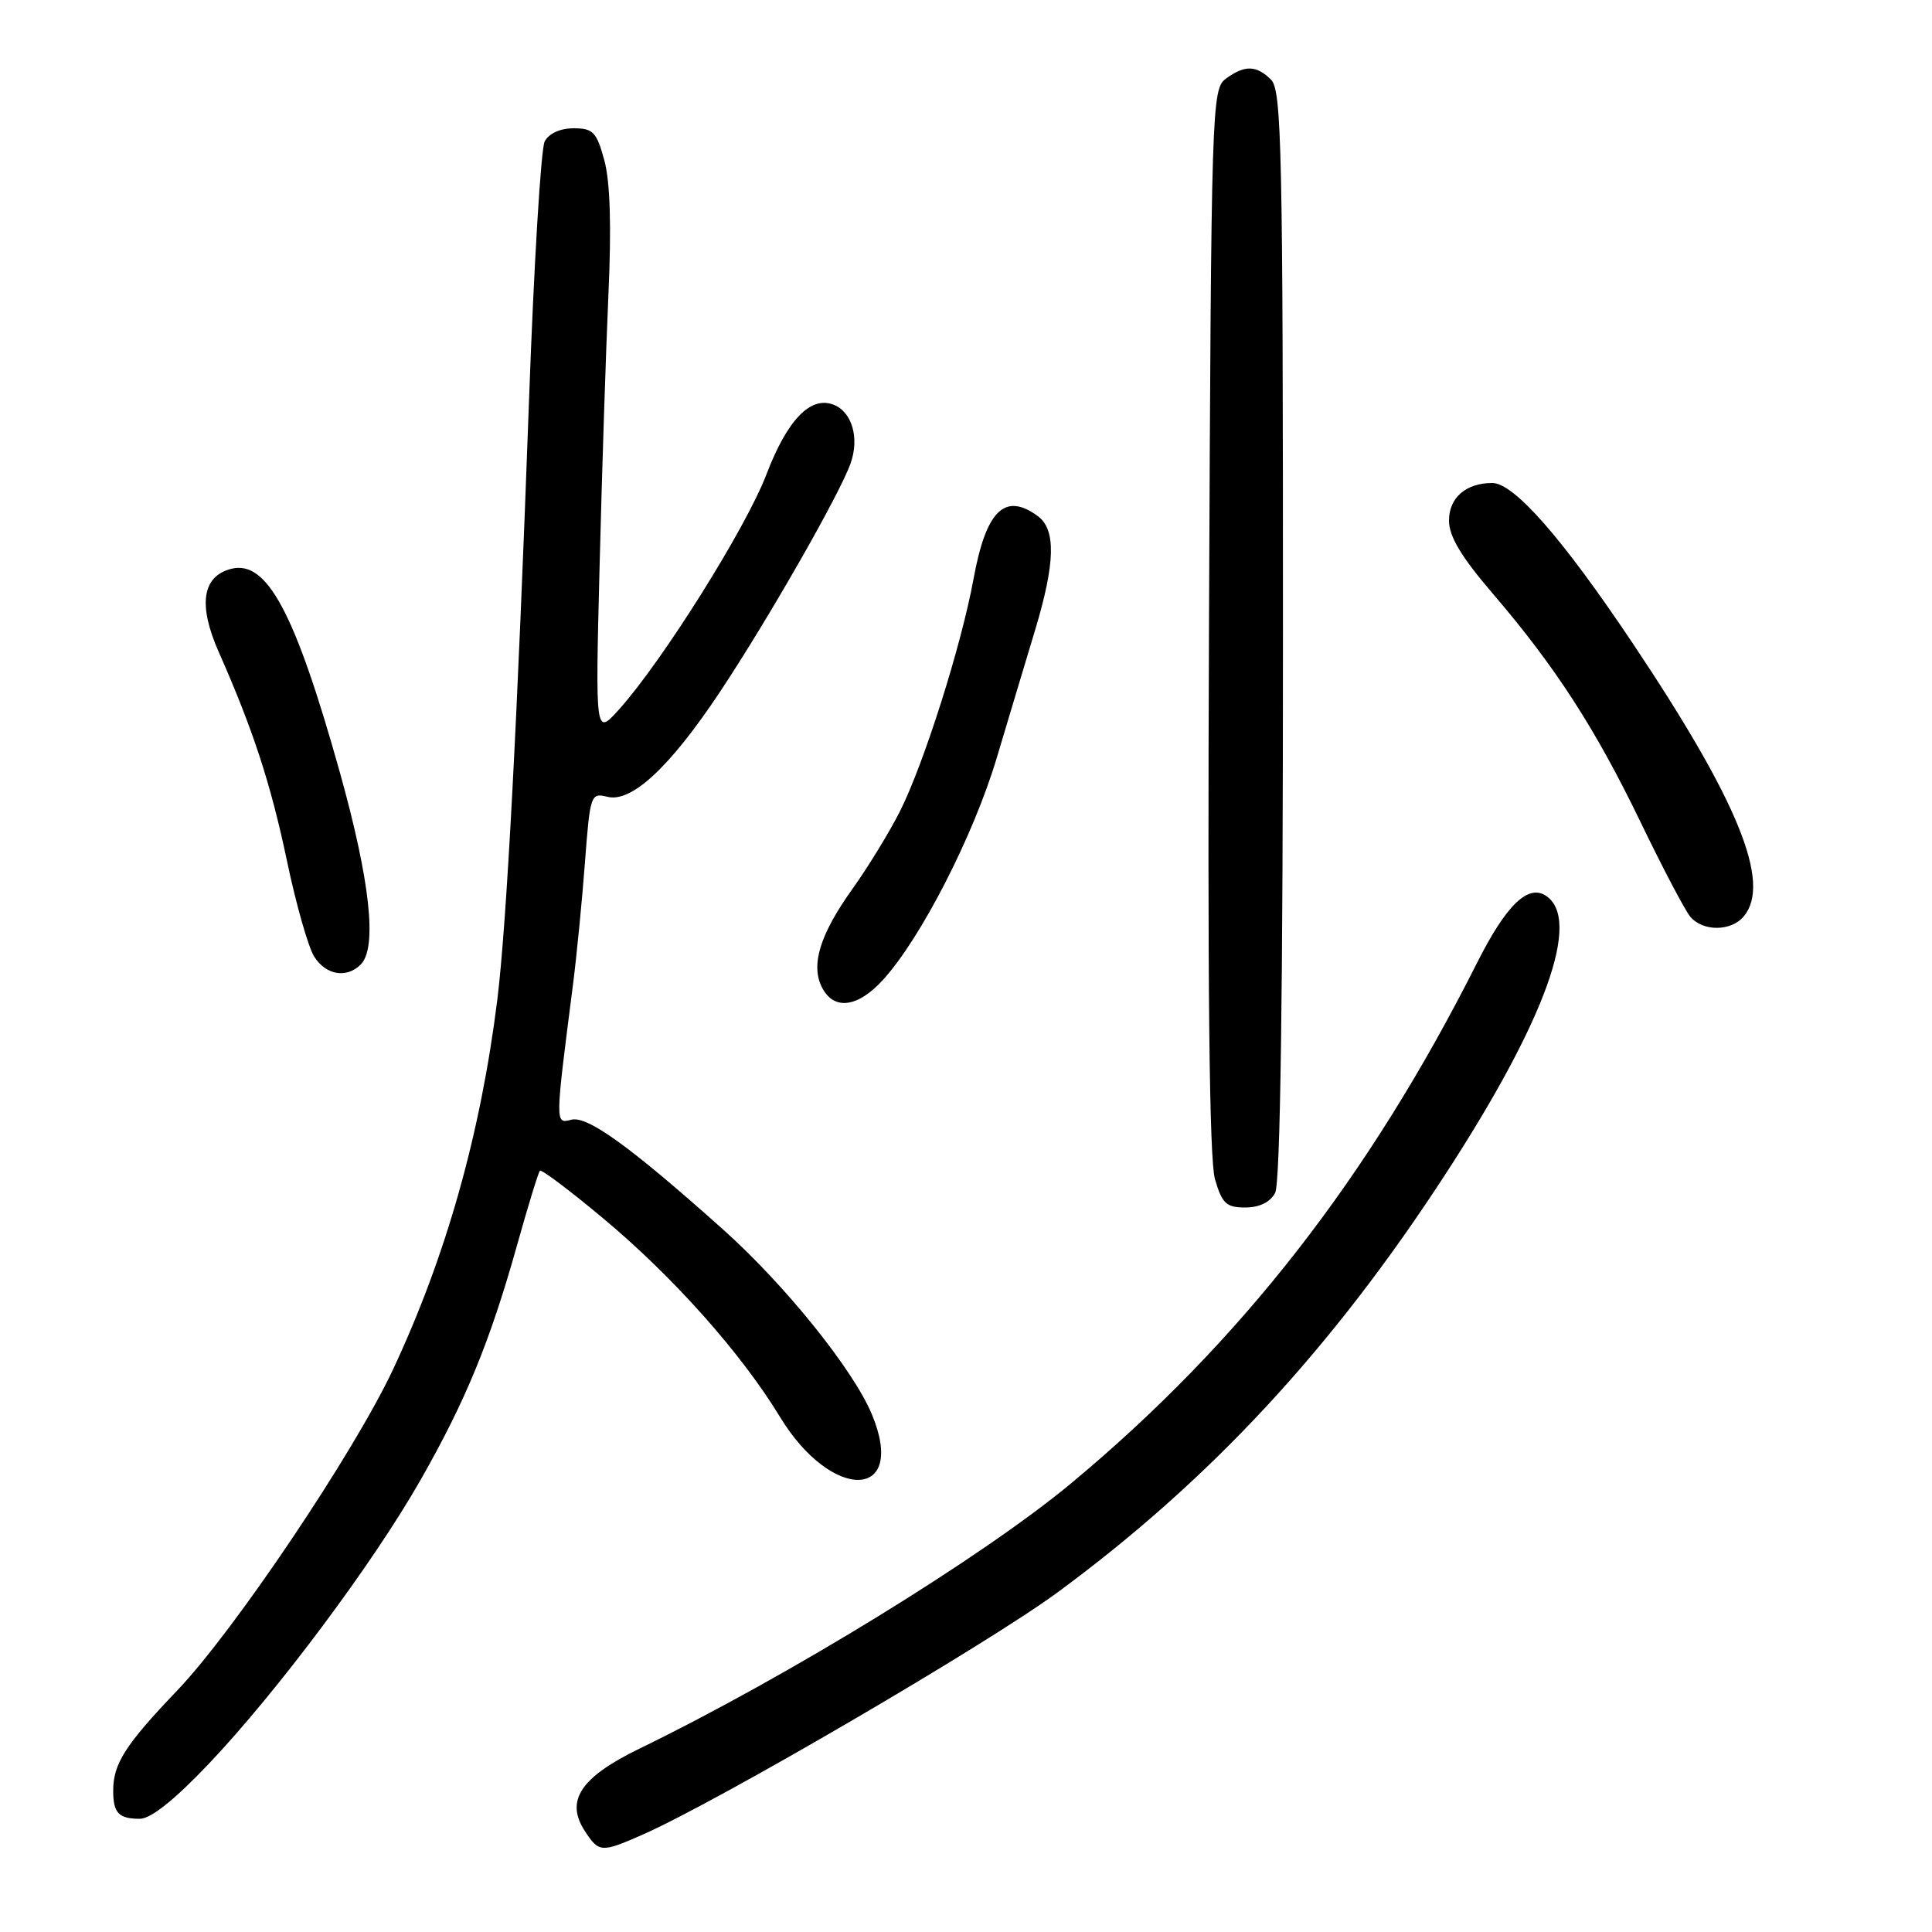 <?xml version="1.0" encoding="UTF-8" standalone="no"?>
<!DOCTYPE svg PUBLIC "-//W3C//DTD SVG 1.1//EN" "http://www.w3.org/Graphics/SVG/1.1/DTD/svg11.dtd" >
<svg xmlns="http://www.w3.org/2000/svg" xmlns:xlink="http://www.w3.org/1999/xlink" version="1.1" viewBox="0 0 256 256">
 <g >
 <path fill="currentColor"
d=" M 85.17 243.09 C 95.08 238.73 130.83 217.86 140.17 210.97 C 160.38 196.09 176.50 178.70 191.54 155.57 C 204.82 135.15 209.63 121.77 204.81 118.67 C 202.44 117.15 199.55 119.98 195.76 127.50 C 181.41 156.01 164.42 177.82 142.00 196.49 C 130.29 206.24 104.58 222.05 84.72 231.71 C 76.92 235.50 74.86 238.61 77.50 242.63 C 79.37 245.49 79.68 245.51 85.17 243.09 Z  M 27.63 233.75 C 36.70 224.20 49.38 207.22 55.67 196.20 C 61.69 185.65 64.92 177.81 68.51 165.00 C 69.97 159.78 71.34 155.33 71.54 155.13 C 71.75 154.92 75.51 157.75 79.90 161.42 C 89.18 169.15 98.22 179.31 103.34 187.73 C 110.23 199.08 120.28 198.79 115.52 187.39 C 113.05 181.47 104.00 170.23 95.82 162.92 C 83.47 151.88 77.83 147.81 75.69 148.37 C 73.54 148.93 73.54 149.03 75.92 130.50 C 76.41 126.65 77.13 119.34 77.51 114.26 C 78.19 105.29 78.28 105.03 80.48 105.58 C 83.69 106.39 88.80 101.62 95.43 91.63 C 101.85 81.96 111.32 65.39 112.72 61.36 C 113.90 58.00 112.88 54.55 110.44 53.62 C 107.38 52.44 104.31 55.65 101.54 62.90 C 98.83 69.98 87.79 87.58 82.03 94.00 C 78.88 97.50 78.88 97.50 79.45 75.00 C 79.76 62.62 80.29 46.42 80.62 39.00 C 81.03 30.02 80.85 24.08 80.08 21.25 C 79.05 17.48 78.59 17.00 76.00 17.00 C 74.22 17.00 72.72 17.69 72.17 18.75 C 71.68 19.71 70.74 35.12 70.10 53.00 C 68.56 95.55 67.13 122.47 65.90 132.44 C 63.68 150.25 59.11 166.47 52.06 181.50 C 46.89 192.51 31.01 216.13 23.48 224.00 C 16.61 231.19 15.00 233.70 15.00 237.27 C 15.00 240.24 15.72 241.00 18.54 241.00 C 19.98 241.00 23.14 238.48 27.63 233.75 Z  M 168.96 158.07 C 169.65 156.78 170.00 131.85 170.00 84.14 C 170.00 20.02 169.83 11.97 168.43 10.57 C 166.48 8.63 164.95 8.59 162.44 10.42 C 160.56 11.80 160.49 13.89 160.20 82.17 C 159.99 130.83 160.24 153.66 160.99 156.25 C 161.93 159.48 162.49 160.00 165.00 160.00 C 166.87 160.00 168.30 159.30 168.96 158.07 Z  M 116.97 129.87 C 122.00 124.37 128.96 110.80 132.05 100.50 C 133.69 95.00 135.98 87.40 137.12 83.61 C 139.84 74.61 139.95 70.17 137.51 68.38 C 133.15 65.19 130.66 67.62 129.00 76.70 C 127.38 85.55 122.43 101.17 119.25 107.50 C 117.86 110.25 115.02 114.90 112.93 117.82 C 108.60 123.88 107.37 127.96 108.97 130.94 C 110.55 133.90 113.67 133.48 116.97 129.87 Z  M 47.80 127.80 C 50.02 125.58 49.04 116.67 45.01 102.26 C 39.09 81.14 35.38 74.19 30.65 75.37 C 26.79 76.34 26.22 80.14 28.98 86.38 C 33.55 96.72 35.87 103.84 38.02 114.05 C 39.22 119.80 40.85 125.51 41.63 126.75 C 43.18 129.21 45.92 129.68 47.80 127.80 Z  M 231.07 121.41 C 234.74 116.99 230.32 106.13 216.37 85.28 C 207.04 71.33 200.62 64.00 197.73 64.00 C 194.24 64.00 192.00 65.95 192.00 68.98 C 192.00 71.08 193.62 73.78 197.83 78.69 C 206.13 88.38 211.42 96.58 217.43 109.03 C 220.31 115.00 223.25 120.59 223.96 121.45 C 225.62 123.46 229.39 123.44 231.07 121.41 Z "/>
</g>
</svg>